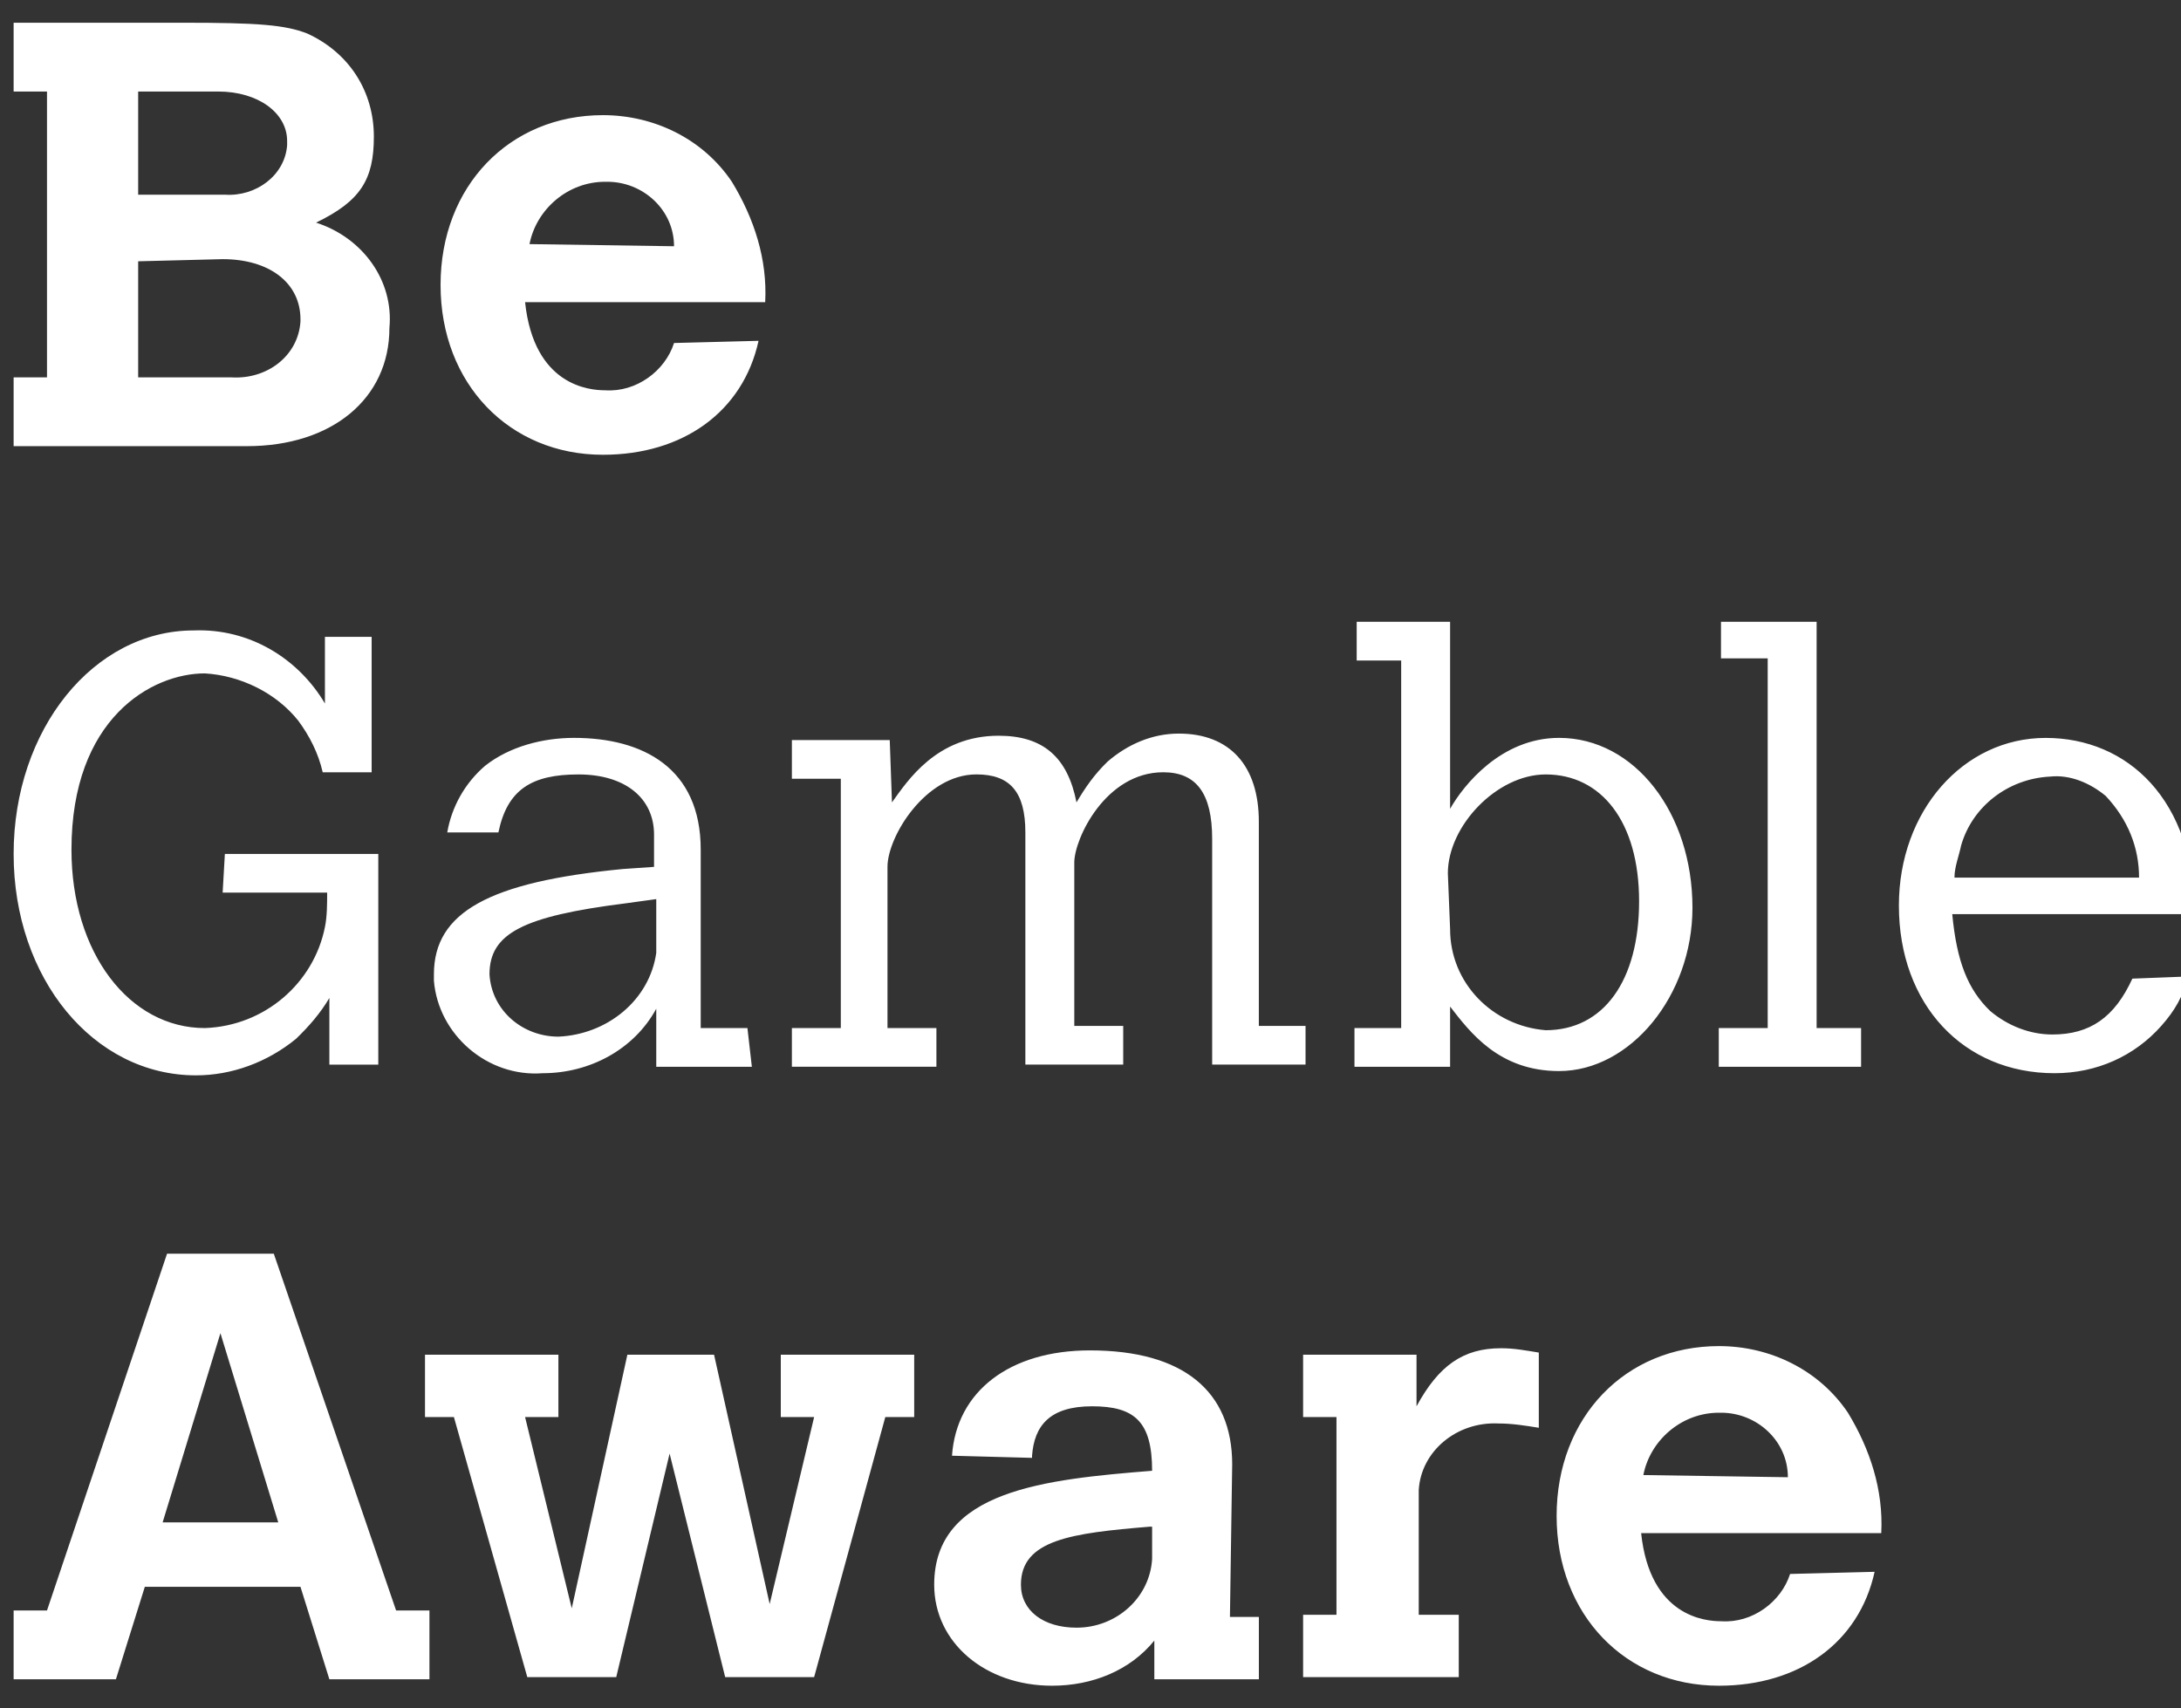 <svg width="60" height="47" viewBox="0 0 60 47" fill="none" xmlns="http://www.w3.org/2000/svg"> 
<rect x="0" y="0" width="60" height="47" fill="#333333" stroke="none"/> 
<g clip-path="url(#clip0_5796_13515)">
<path d="M0.375 0.625H5.024C7.104 0.625 7.838 0.684 8.45 0.921C9.612 1.453 10.285 2.517 10.285 3.759C10.285 4.942 9.918 5.533 8.695 6.125C9.979 6.539 10.836 7.721 10.713 9.023C10.713 10.974 9.123 12.275 6.798 12.275H0.375V10.383H1.293V2.518H0.375V0.625ZM3.801 2.518V5.356H6.186C7.043 5.415 7.838 4.824 7.899 3.996V3.878C7.899 3.109 7.104 2.518 6.003 2.518H3.801V2.518ZM3.801 7.189V10.383H6.37C7.349 10.442 8.205 9.791 8.266 8.845V8.786C8.266 7.781 7.41 7.13 6.125 7.13L3.801 7.189ZM20.868 9.377C20.44 11.329 18.788 12.512 16.586 12.512C14.017 12.512 12.12 10.56 12.12 7.84C12.12 5.119 14.017 3.168 16.586 3.168C17.993 3.168 19.338 3.818 20.134 5.001C20.746 6.007 21.113 7.13 21.051 8.313H14.445C14.69 10.619 16.219 10.738 16.647 10.738C17.503 10.797 18.299 10.206 18.543 9.437L20.868 9.377ZM18.543 6.775C18.543 5.77 17.687 5.001 16.708 5.001H16.647C15.607 5.001 14.751 5.77 14.567 6.716L18.543 6.775ZM6.186 23.495H10.407V29.291H9.061V27.457C8.817 27.871 8.511 28.226 8.144 28.581C7.349 29.231 6.37 29.586 5.391 29.586C2.577 29.586 0.375 26.925 0.375 23.495C0.375 20.065 2.577 17.345 5.33 17.345C6.859 17.285 8.205 18.113 8.939 19.355V17.522H10.224V21.248H8.878C8.756 20.715 8.511 20.242 8.205 19.828C7.593 19.059 6.615 18.586 5.636 18.527C4.168 18.527 1.966 19.769 1.966 23.377C1.966 26.215 3.556 28.285 5.636 28.285C7.288 28.226 8.633 27.043 8.939 25.506C9 25.21 9 24.855 9 24.559H6.125L6.186 23.495ZM20.684 29.35H18.054V27.753C17.442 28.877 16.219 29.527 14.934 29.527C13.405 29.645 12.059 28.462 11.937 26.984V26.807C11.937 25.092 13.466 24.264 17.136 23.909L17.993 23.85V22.963C17.993 21.957 17.197 21.307 15.913 21.307C14.628 21.307 13.955 21.721 13.711 22.903H12.304C12.426 22.194 12.793 21.543 13.344 21.07C14.016 20.538 14.934 20.301 15.79 20.301C17.687 20.301 19.277 21.129 19.277 23.376V28.285H20.562L20.684 29.35ZM18.054 24.737L17.198 24.855C14.384 25.21 13.466 25.683 13.466 26.807C13.527 27.812 14.384 28.521 15.362 28.521C16.708 28.462 17.87 27.516 18.054 26.215L18.054 24.737ZM24.538 22.076C24.966 21.484 25.762 20.242 27.474 20.242C28.698 20.242 29.371 20.834 29.615 22.076C29.86 21.662 30.105 21.307 30.472 20.952C31.022 20.479 31.695 20.183 32.429 20.183C33.836 20.183 34.631 21.07 34.631 22.608V28.226H35.916V29.29H33.347V23.081C33.347 21.839 32.919 21.247 32.001 21.247C30.41 21.247 29.554 23.081 29.554 23.731V28.226H30.9V29.29H28.208V22.903C28.208 21.78 27.78 21.306 26.862 21.306C25.455 21.306 24.415 23.021 24.415 23.849V28.285H25.761V29.349H21.785V28.285H23.131V21.425H21.785V20.361H24.477L24.538 22.076ZM37.323 17.108H39.893V22.253C40.26 21.602 41.3 20.301 42.89 20.301C44.97 20.301 46.56 22.371 46.56 24.973C46.56 27.398 44.847 29.468 42.89 29.468C41.238 29.468 40.443 28.403 39.893 27.694V29.35H37.262V28.285H38.547V18.172H37.323V17.108ZM39.893 25.565C39.893 27.043 41.055 28.226 42.523 28.344C44.113 28.344 45.092 26.984 45.092 24.796C45.092 22.608 44.052 21.307 42.523 21.307C41.177 21.307 39.831 22.726 39.831 24.027L39.893 25.565ZM47.345 17.108H49.976V28.285H51.199V29.35H47.284V28.285H48.63V18.113H47.345V17.108ZM60.191 26.866C60.069 27.398 59.825 27.812 59.457 28.226C58.723 29.054 57.684 29.527 56.521 29.527C54.013 29.527 52.239 27.635 52.239 24.914C52.239 22.312 54.013 20.302 56.276 20.302C58.54 20.302 60.375 22.017 60.375 25.151H53.707C53.83 26.452 54.136 27.221 54.747 27.812C55.236 28.226 55.848 28.462 56.46 28.462C57.5 28.462 58.173 27.989 58.662 26.925L60.191 26.866ZM58.846 24.145C58.846 23.317 58.54 22.549 57.928 21.898C57.5 21.543 56.949 21.307 56.399 21.366C55.236 21.425 54.258 22.194 53.952 23.258C53.891 23.554 53.768 23.85 53.768 24.145L58.846 24.145Z" fill="white"/>
<path d="M4.596 34.492H7.532L10.897 44.309H11.814V46.201H9.061L8.266 43.658H3.984L3.189 46.201H0.375V44.309H1.293L4.596 34.492ZM6.064 36.68L4.474 41.885H7.655L6.064 36.68ZM11.692 37.272H15.362V38.987H14.445L15.729 44.25L17.259 37.272H19.644L21.174 44.132L22.397 38.987H21.48V37.272H25.15V38.987H24.355L22.397 46.142H19.95L18.421 39.992L16.953 46.142H14.506L12.487 38.987H11.692V37.272ZM33.836 44.486H34.632V46.201H31.756V45.137C31.084 45.965 30.044 46.379 28.942 46.379C27.107 46.379 25.7 45.196 25.7 43.599C25.7 40.997 28.759 40.702 31.695 40.465C31.695 39.105 31.206 38.691 30.044 38.691C28.881 38.691 28.453 39.223 28.392 40.051V40.11L26.19 40.051C26.312 38.277 27.78 37.153 29.983 37.153C32.552 37.153 33.898 38.277 33.898 40.287L33.836 44.486ZM31.634 42.003C29.493 42.18 28.086 42.358 28.086 43.599C28.086 44.309 28.698 44.782 29.616 44.782C30.717 44.782 31.634 43.954 31.695 42.89V42.003H31.634ZM38.969 38.691C39.581 37.567 40.254 37.094 41.294 37.094C41.66 37.094 41.966 37.154 42.333 37.213V39.282C41.966 39.223 41.599 39.164 41.232 39.164C40.07 39.105 39.091 39.933 39.03 40.997V44.427H40.131V46.142H35.849V44.427H36.767V38.987H35.849V37.272H38.969L38.969 38.691ZM51.571 43.245C51.142 45.196 49.491 46.379 47.289 46.379C44.719 46.379 42.823 44.427 42.823 41.707C42.823 38.987 44.719 37.035 47.289 37.035C48.696 37.035 50.041 37.686 50.837 38.868C51.448 39.874 51.815 40.997 51.754 42.18H45.148C45.392 44.487 46.922 44.605 47.35 44.605C48.206 44.664 49.001 44.073 49.246 43.304L51.571 43.245ZM49.185 40.643C49.185 39.637 48.328 38.868 47.35 38.868H47.288C46.249 38.868 45.392 39.637 45.209 40.583L49.185 40.643Z" fill="white"/>
</g>
<defs>
<clipPath id="clip0_5796_13515">
<rect width="60" height="45.75" fill="white" transform="translate(0 0.625)"/>
</clipPath>
</defs>
</svg>
